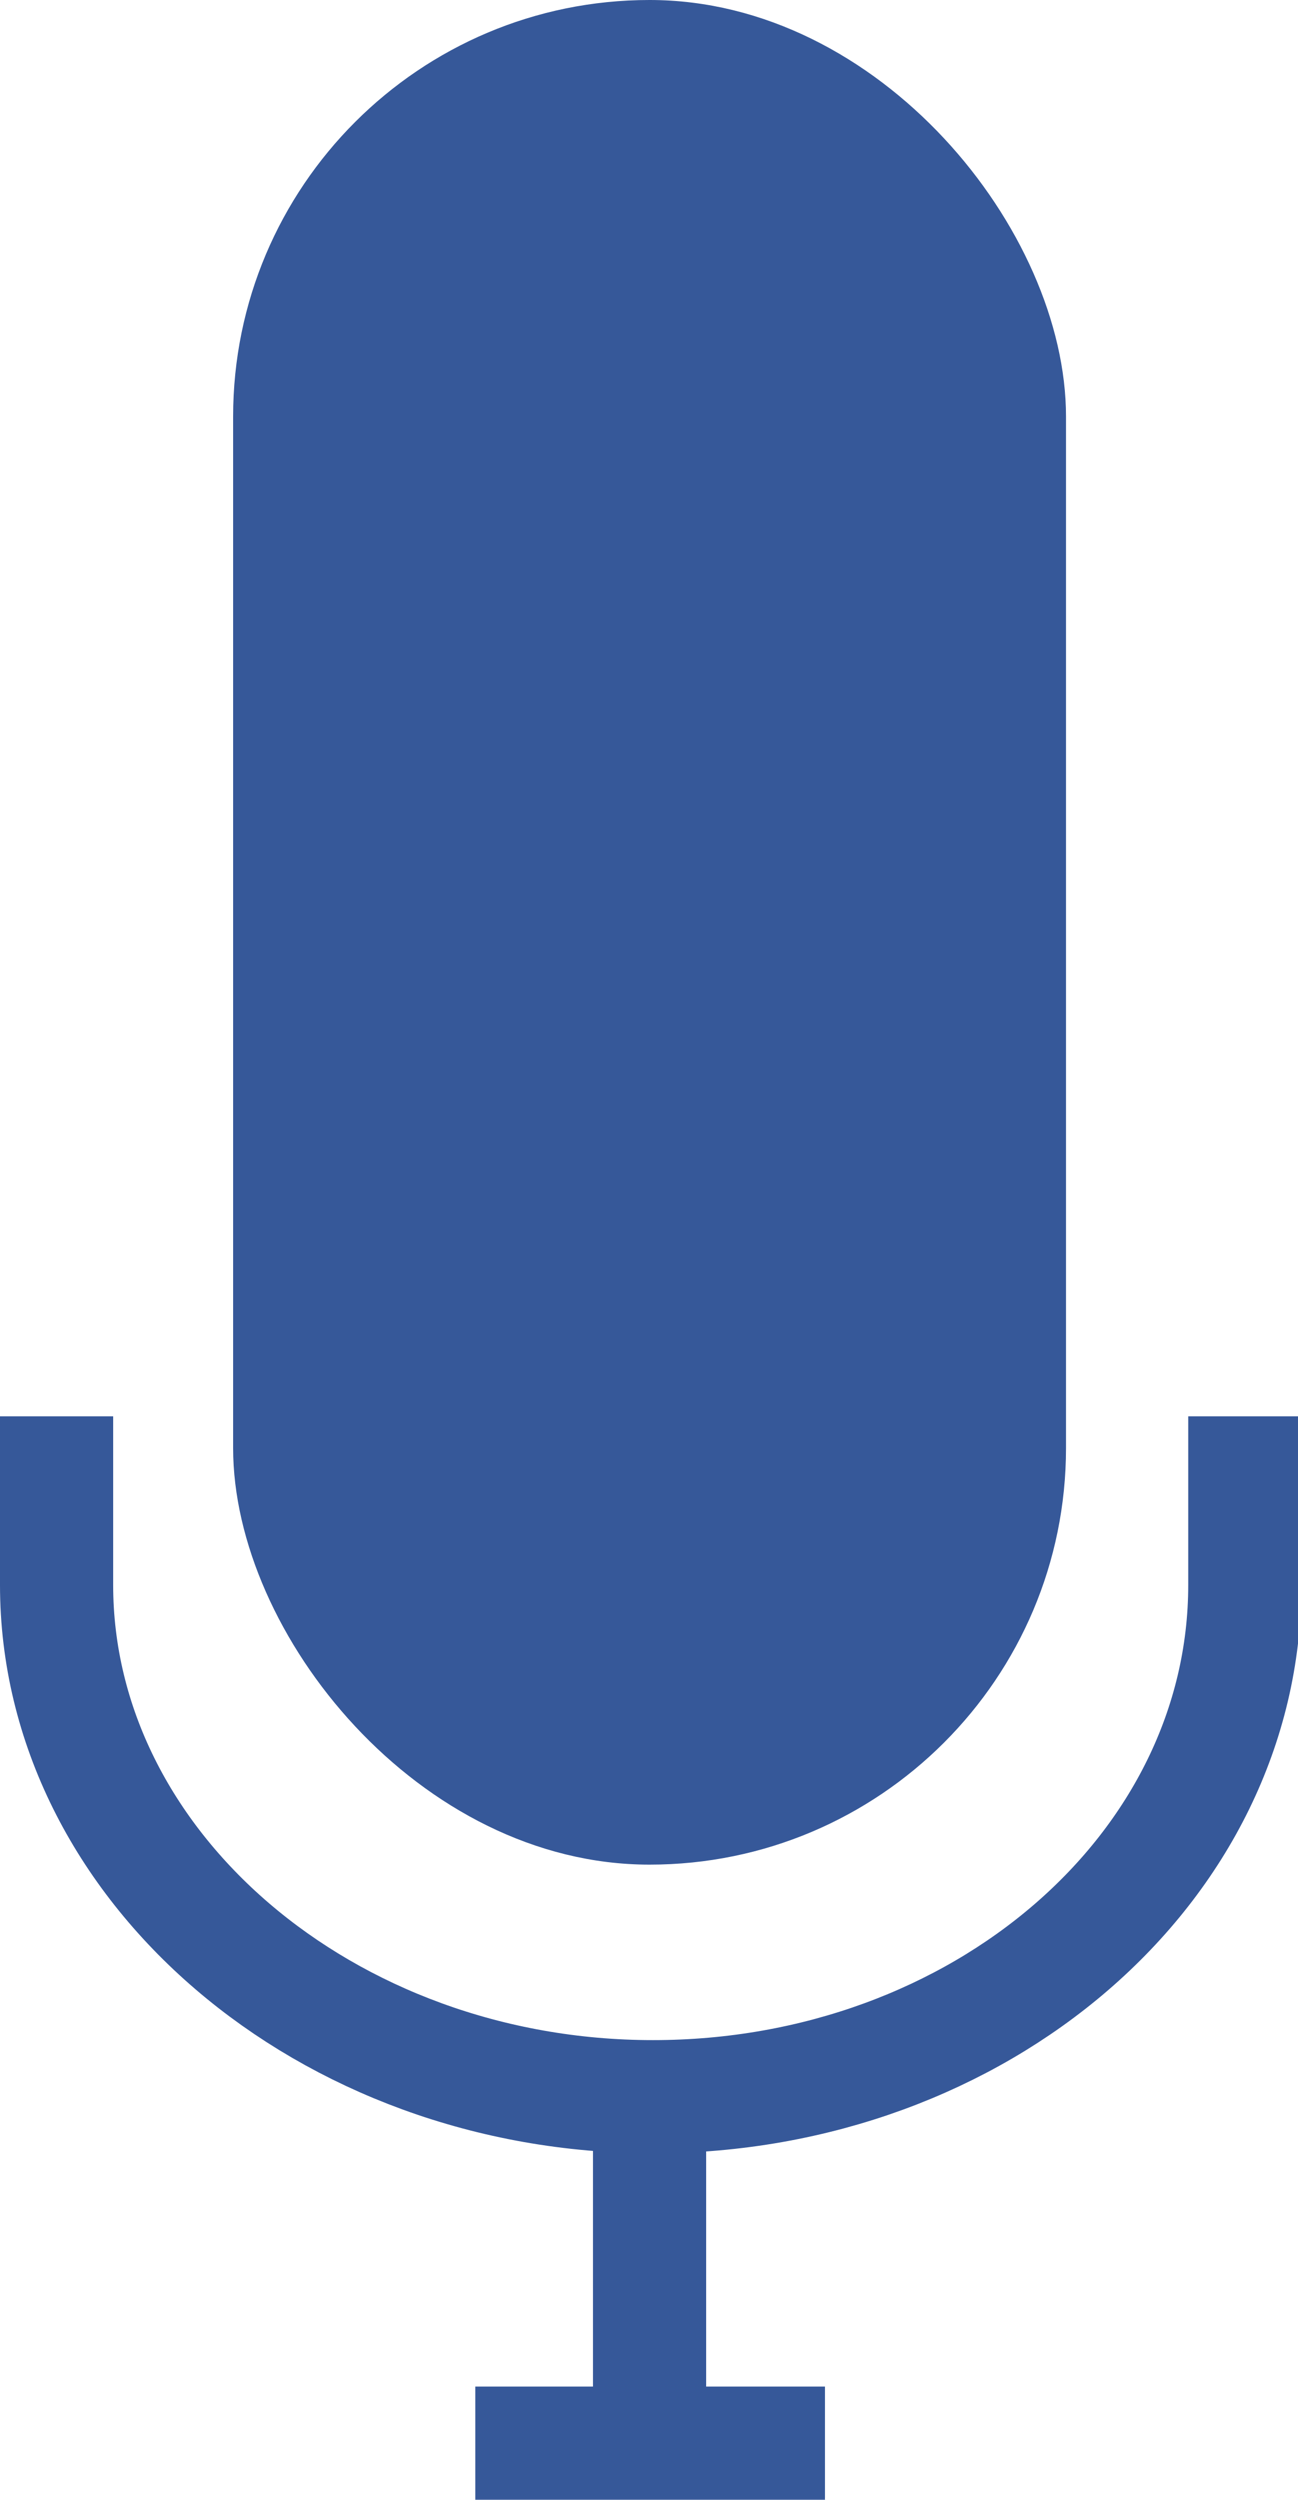 <svg xmlns="http://www.w3.org/2000/svg" viewBox="0 0 11.47 22.08"><defs><style>.cls-1{fill:#365899;}.cls-2{fill:none;stroke:#365899;stroke-miterlimit:10;}</style></defs><g id="Layer_2" data-name="Layer 2"><g id="Layer_1-2" data-name="Layer 1"><rect class="cls-1" x="2.06" width="7.36" height="16.47" rx="3.68"/><path class="cls-2" d="M11,12.51V14c0,2.5-2.34,4.52-5.23,4.52S.5,16.48.5,14V12.51"/><line class="cls-2" x1="5.74" y1="18.5" x2="5.74" y2="21.26"/><line class="cls-2" x1="7.29" y1="21.58" x2="4.2" y2="21.58"/></g></g></svg>